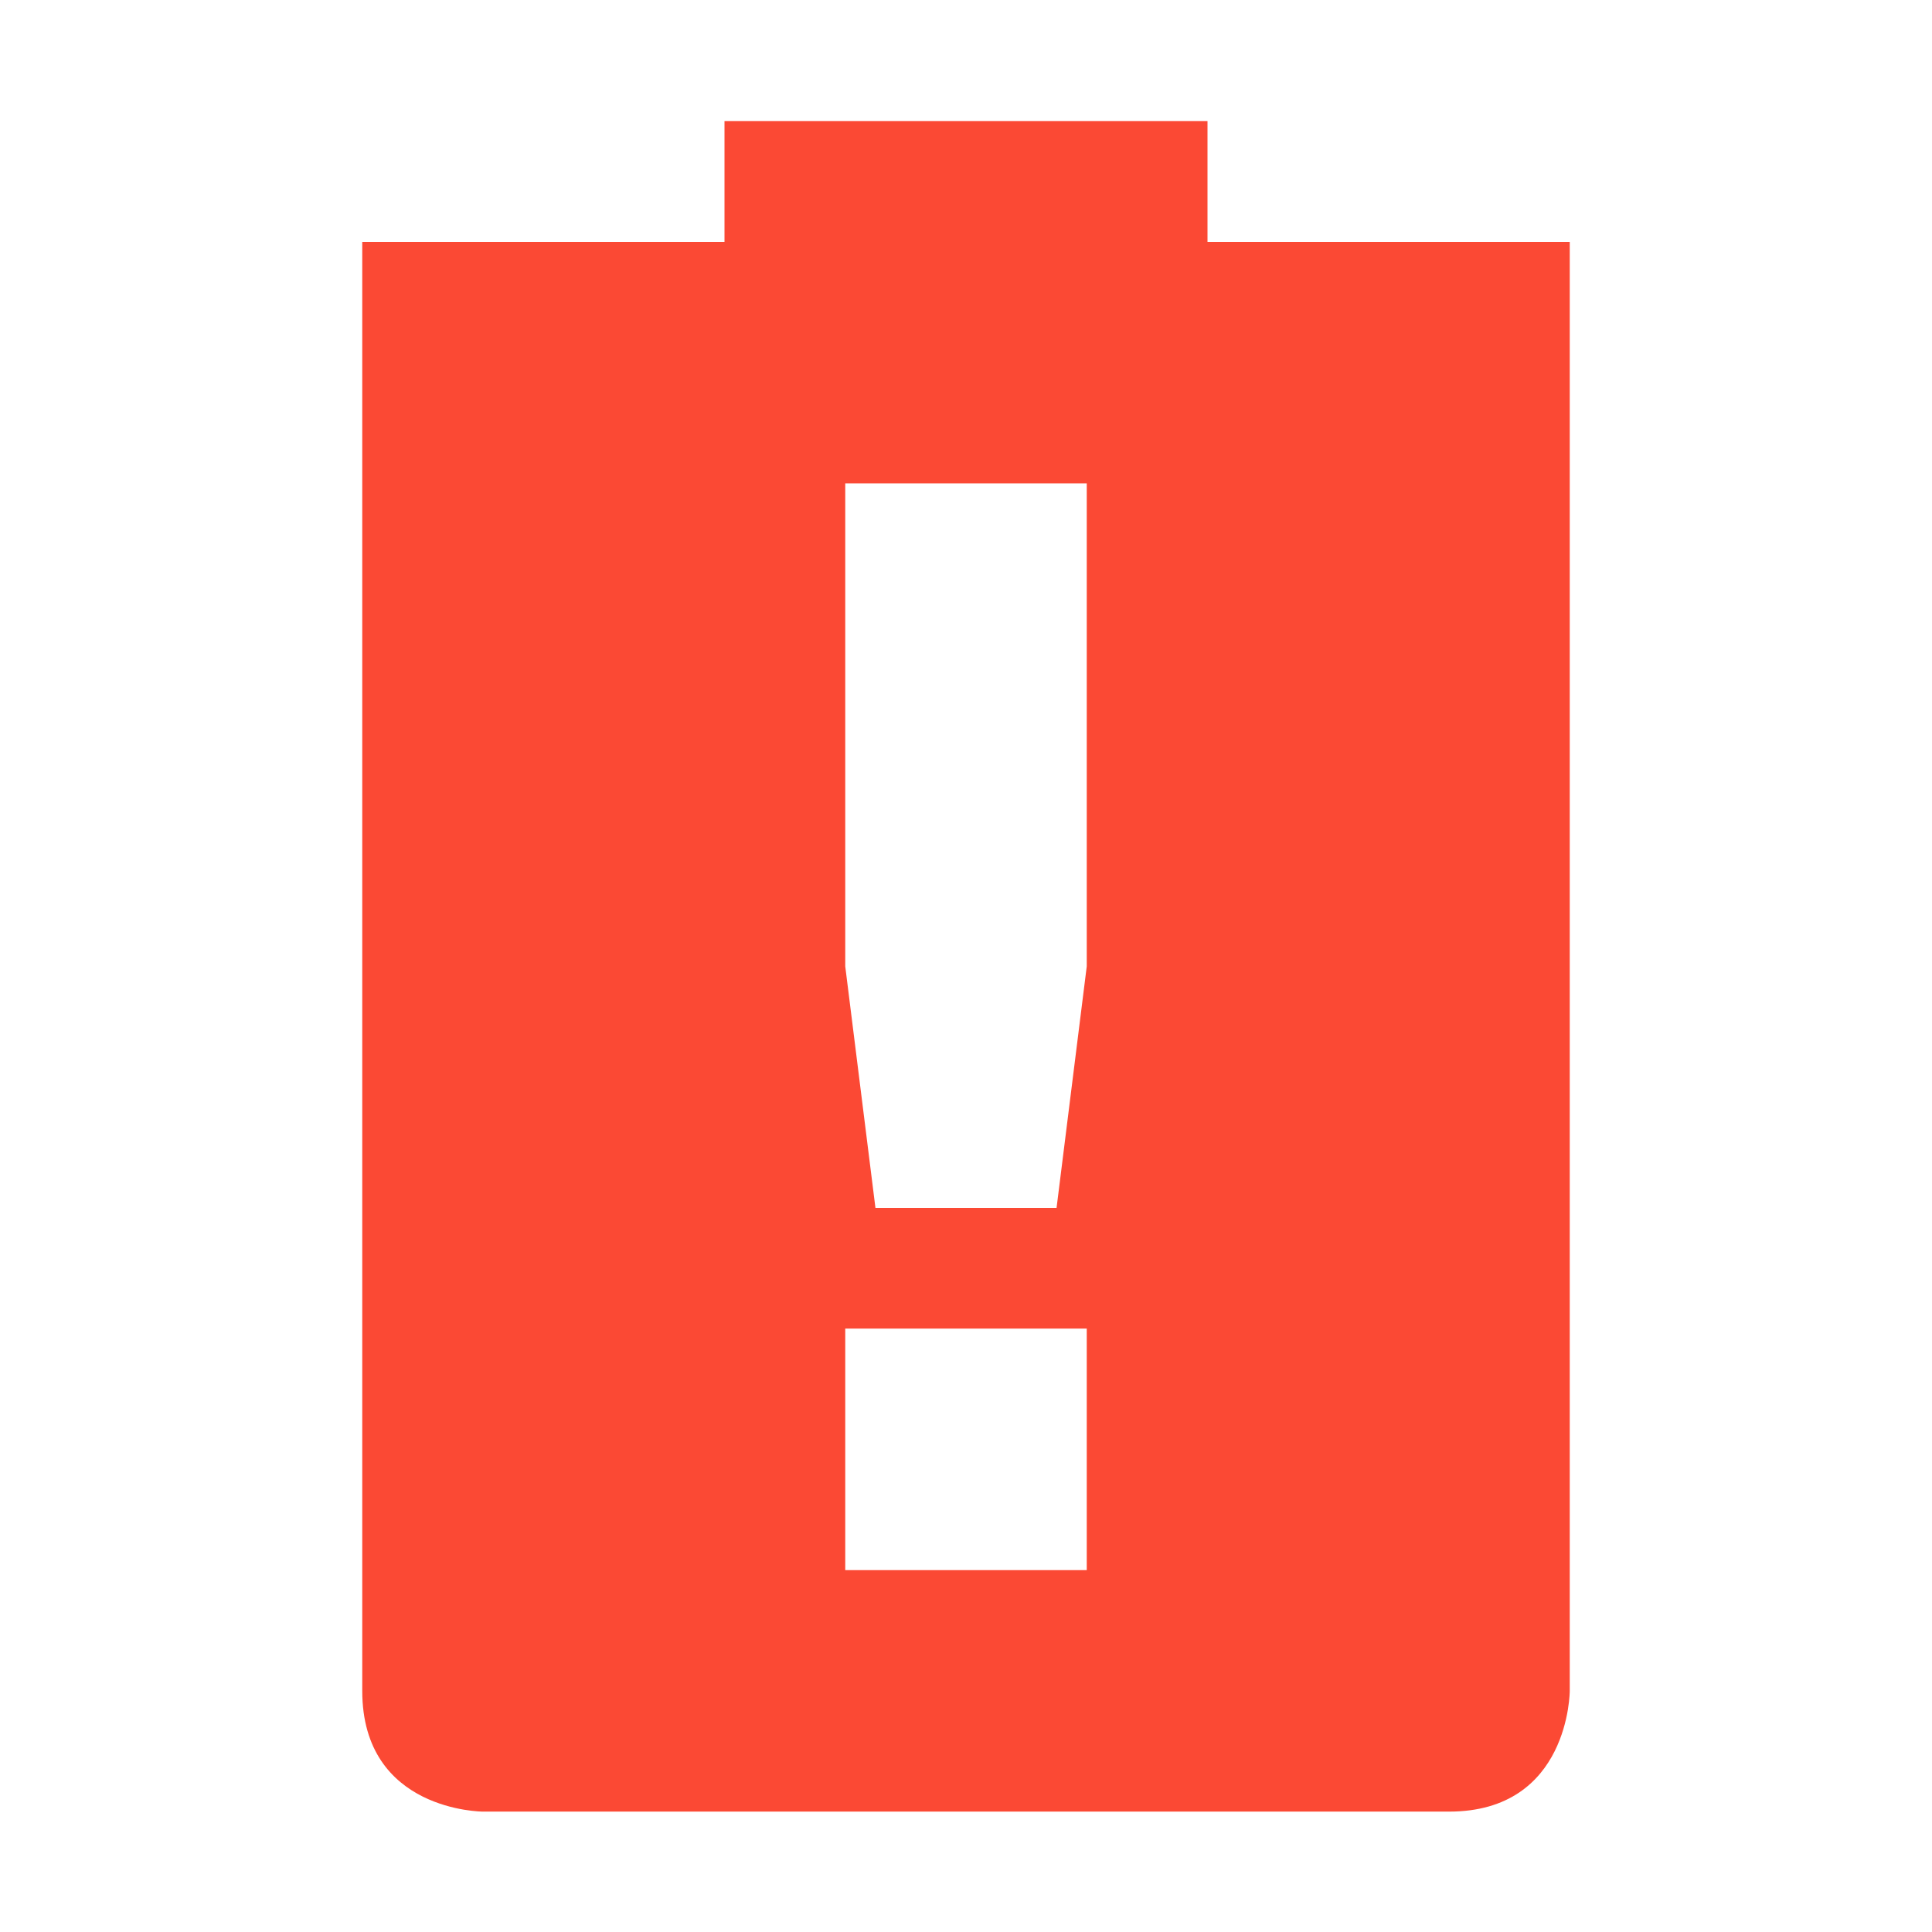 <svg width="16" height="16" version="1.1" xmlns="http://www.w3.org/2000/svg">
 <path d="m6 1.003v1h-3v12c2e-5 1 1 1 1 1h8c1 0 1-1 1-1v-12h-3v-1zm1 3h2v4l-0.25 2h-1.5l-0.25-2zm0 7h2v2h-2z" enable-background="new" fill="#fb4934"/>
</svg>
